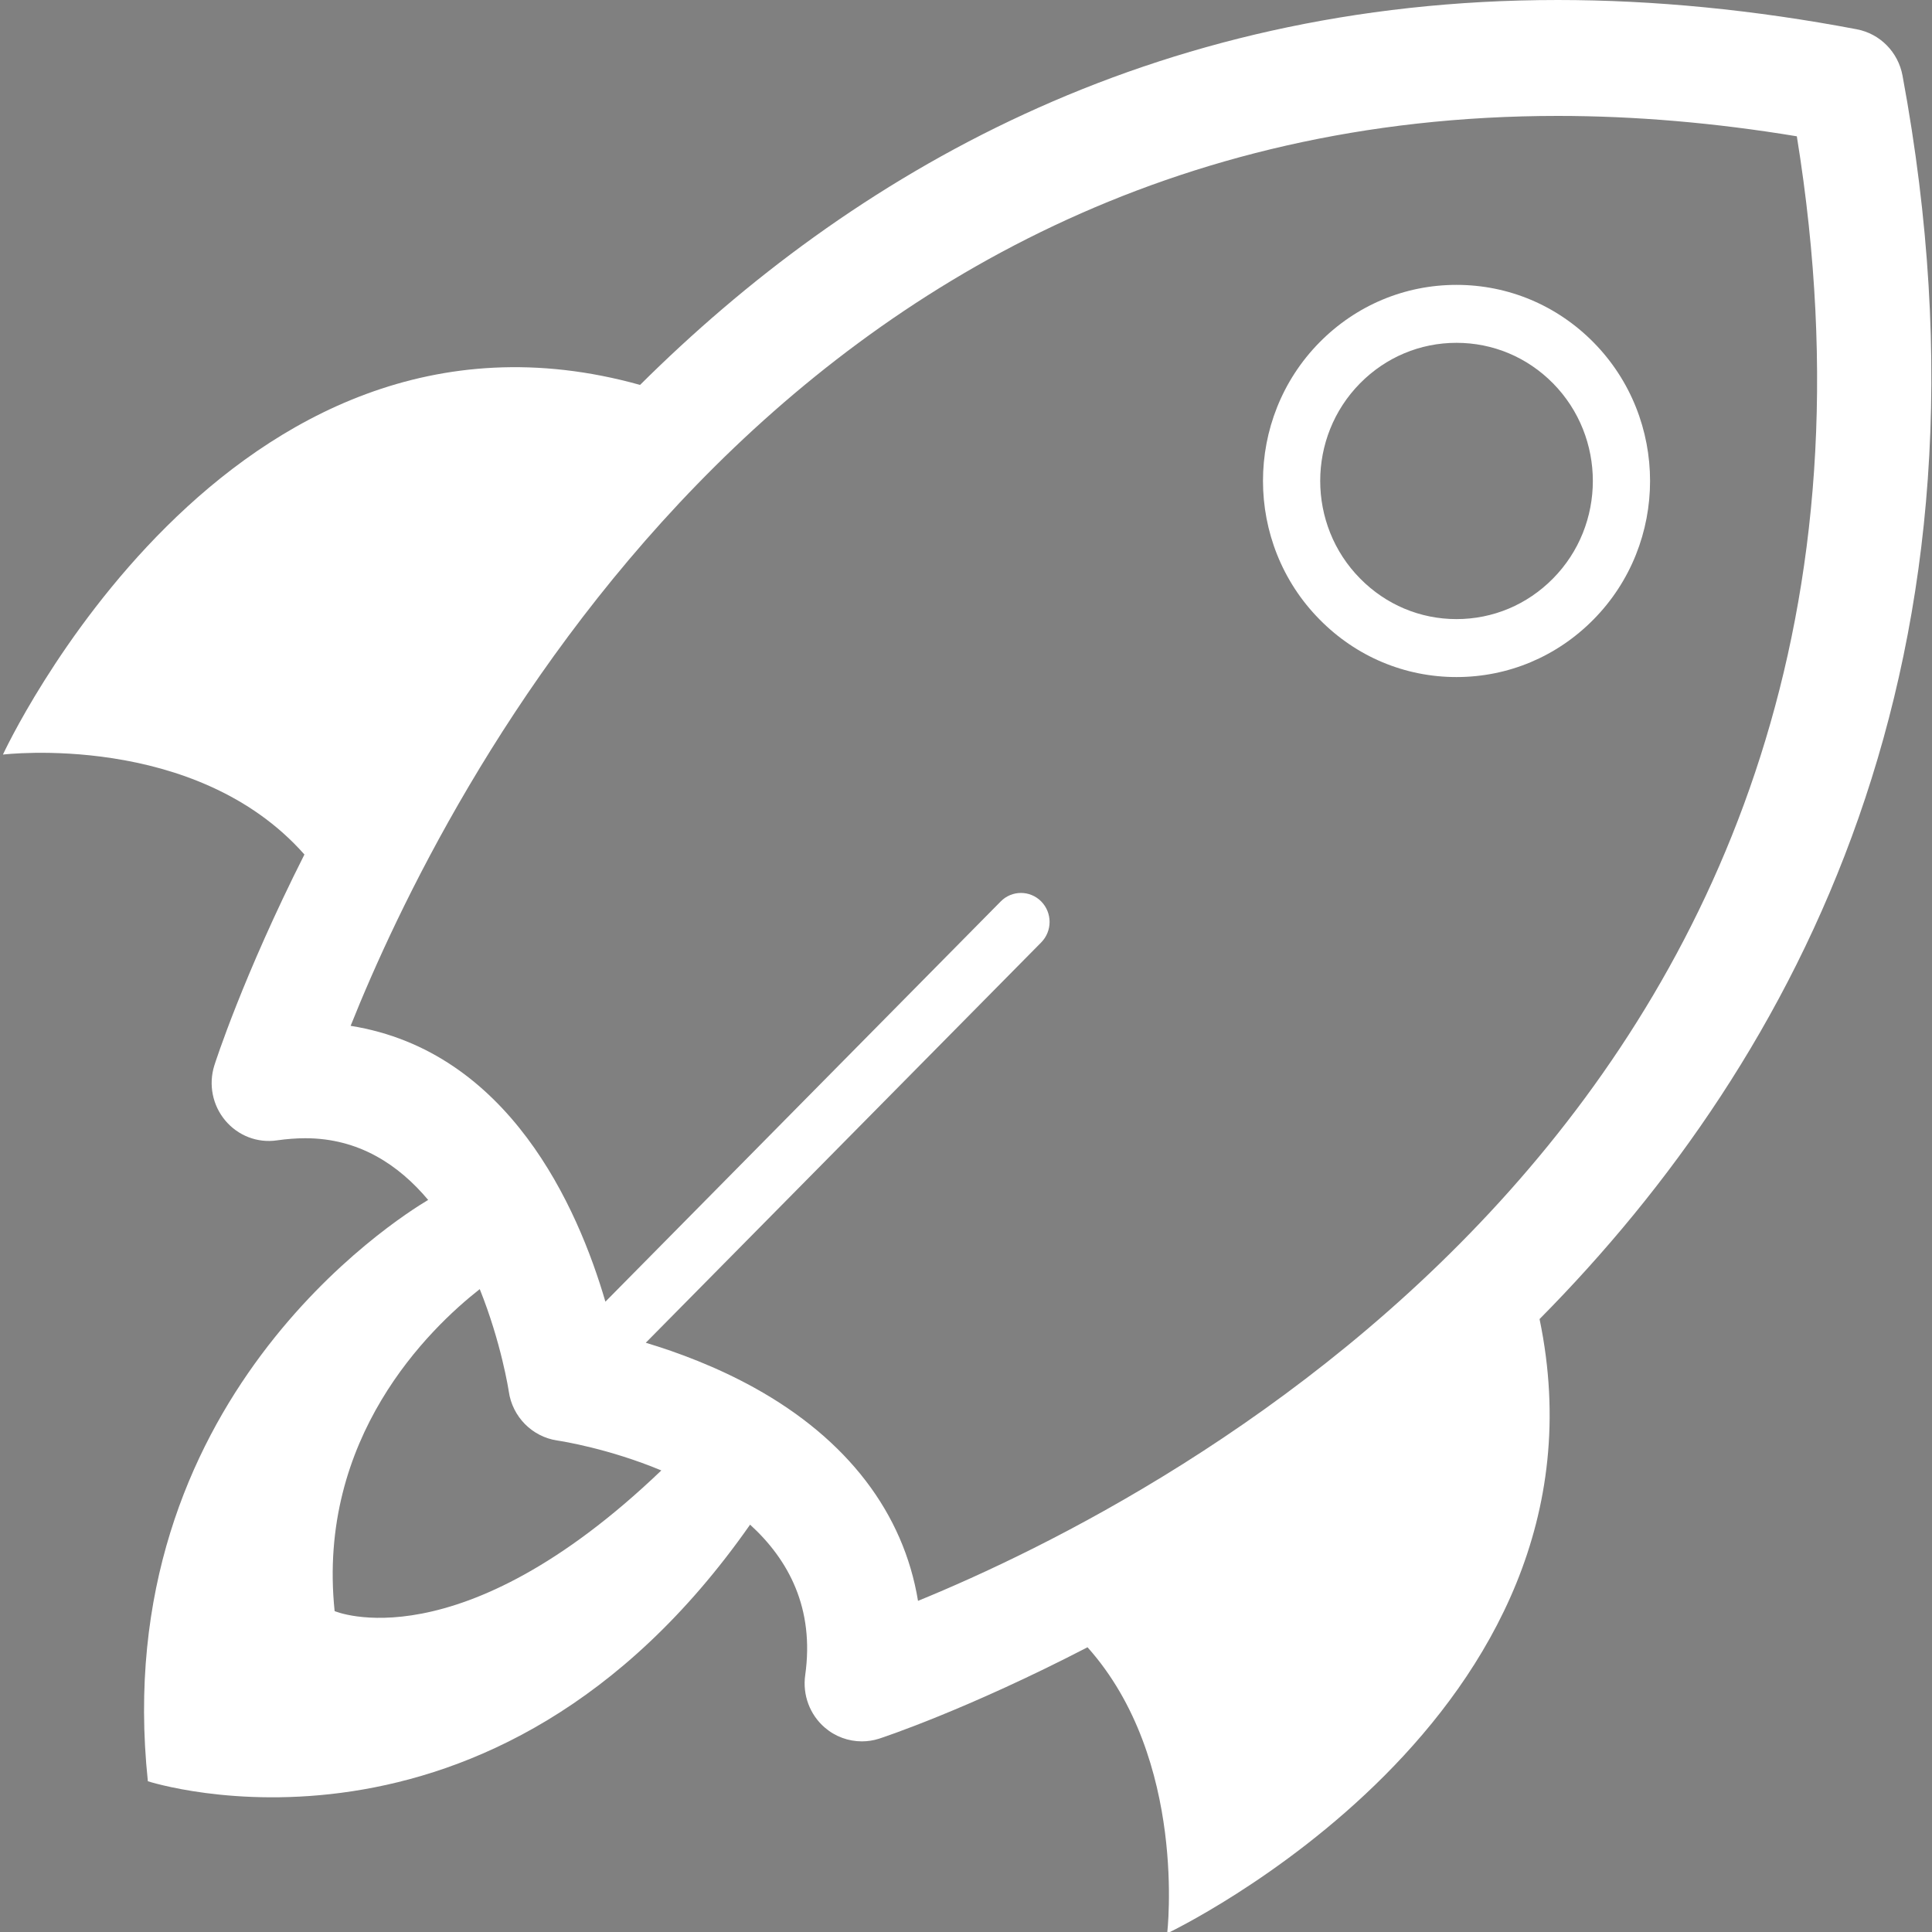 <?xml version="1.0" encoding="utf-8"?>
<!-- Generator: Adobe Illustrator 17.0.0, SVG Export Plug-In . SVG Version: 6.00 Build 0)  -->
<!DOCTYPE svg PUBLIC "-//W3C//DTD SVG 1.1//EN" "http://www.w3.org/Graphics/SVG/1.1/DTD/svg11.dtd">
<svg version="1.1" id="Untitled-Page_x25_201" xmlns="http://www.w3.org/2000/svg" xmlns:xlink="http://www.w3.org/1999/xlink"
	 x="0px" y="0px" width="135px" height="135px" viewBox="0 -0.5 135 135" enable-background="new 0 -0.5 135 135"
	 xml:space="preserve">
<rect x="0" y="-0.5" width="135" height="135" fill="#808080" stroke="none"/>
<path fill="none" d="z"/>
<path fill="none" stroke="#2E2929" stroke-width="2" d="M14.232,97.528L14.232,97.528z"/>
<path fill="#323231" d="M47.597,100.919l-1.883-1.906L47.597,100.919L47.597,100.919z"/>
<g>
	<path fill="#FFFFFF" d="M132.939,4.778c-0.305-1.639-1.572-2.923-3.191-3.231c-7.139-1.359-14.17-2.047-20.9-2.047
		c-28.586,0-49.436,12.298-64.123,26.896c-28.868-8.06-44.52,25.83-44.52,25.83s13.451-1.635,21.067,6.983
		c-4.305,8.529-6.233,14.545-6.299,14.754c-0.411,1.327-0.121,2.775,0.769,3.834c0.89,1.062,2.251,1.588,3.614,1.386
		c0.68-0.097,1.347-0.148,1.983-0.148c3.714,0,6.498,1.833,8.58,4.311c-2.194,1.301-22.392,14.034-19.587,40.62
		c0,0,24.044,7.841,42.081-17.93c2.685,2.446,4.512,5.842,3.851,10.52c-0.194,1.376,0.322,2.759,1.369,3.66
		c0.733,0.631,1.654,0.963,2.591,0.963c0.401,0,0.805-0.061,1.197-0.186c0.227-0.071,6.166-2.035,14.571-6.389
		c7.01,7.845,5.566,19.991,5.566,19.991s31.813-15.071,26.02-42.924C125.66,73.4,140.498,45.458,132.939,4.778z M23.382,112.076
		c-1.256-12.112,6.601-19.72,10.141-22.498c1.505,3.745,2.017,7.07,2.027,7.143c0.251,1.776,1.634,3.174,3.386,3.435
		c0.323,0.047,3.627,0.57,7.275,2.092C32.041,115.814,23.382,112.076,23.382,112.076z M64.147,111.361
		c-1.006-6.121-4.921-11.28-11.426-14.885c-2.661-1.473-5.369-2.48-7.597-3.15l27.631-27.974c0.781-0.791,0.781-2.072,0-2.864
		c-0.781-0.791-2.047-0.791-2.828,0L42.303,90.456c-1.938-6.629-6.759-17.509-17.803-19.275C30.947,55.043,54.522,7.6,108.848,7.6
		c5.387,0,10.994,0.479,16.707,1.424C136.434,76.186,81.65,104.21,64.147,111.361z"/>
	<path fill="#FFFFFF" d="M101.773,19.406c-3.613,0-7.012,1.426-9.568,4.014c-5.271,5.341-5.271,14.03,0.002,19.366
		c2.555,2.595,5.953,4.024,9.566,4.024c3.613,0,7.012-1.428,9.57-4.018c5.273-5.335,5.277-14.027,0.002-19.372
		C108.789,20.832,105.389,19.406,101.773,19.406z M108.514,39.928c-1.801,1.825-4.193,2.832-6.74,2.832
		c-2.543,0-4.936-1.007-6.736-2.836c-3.715-3.759-3.717-9.88-0.002-13.641c1.801-1.823,4.193-2.828,6.738-2.828
		c2.547,0,4.941,1.004,6.742,2.828C112.23,30.049,112.23,36.169,108.514,39.928z"/>
</g>
<path fill="none" d="z"/>
</svg>
